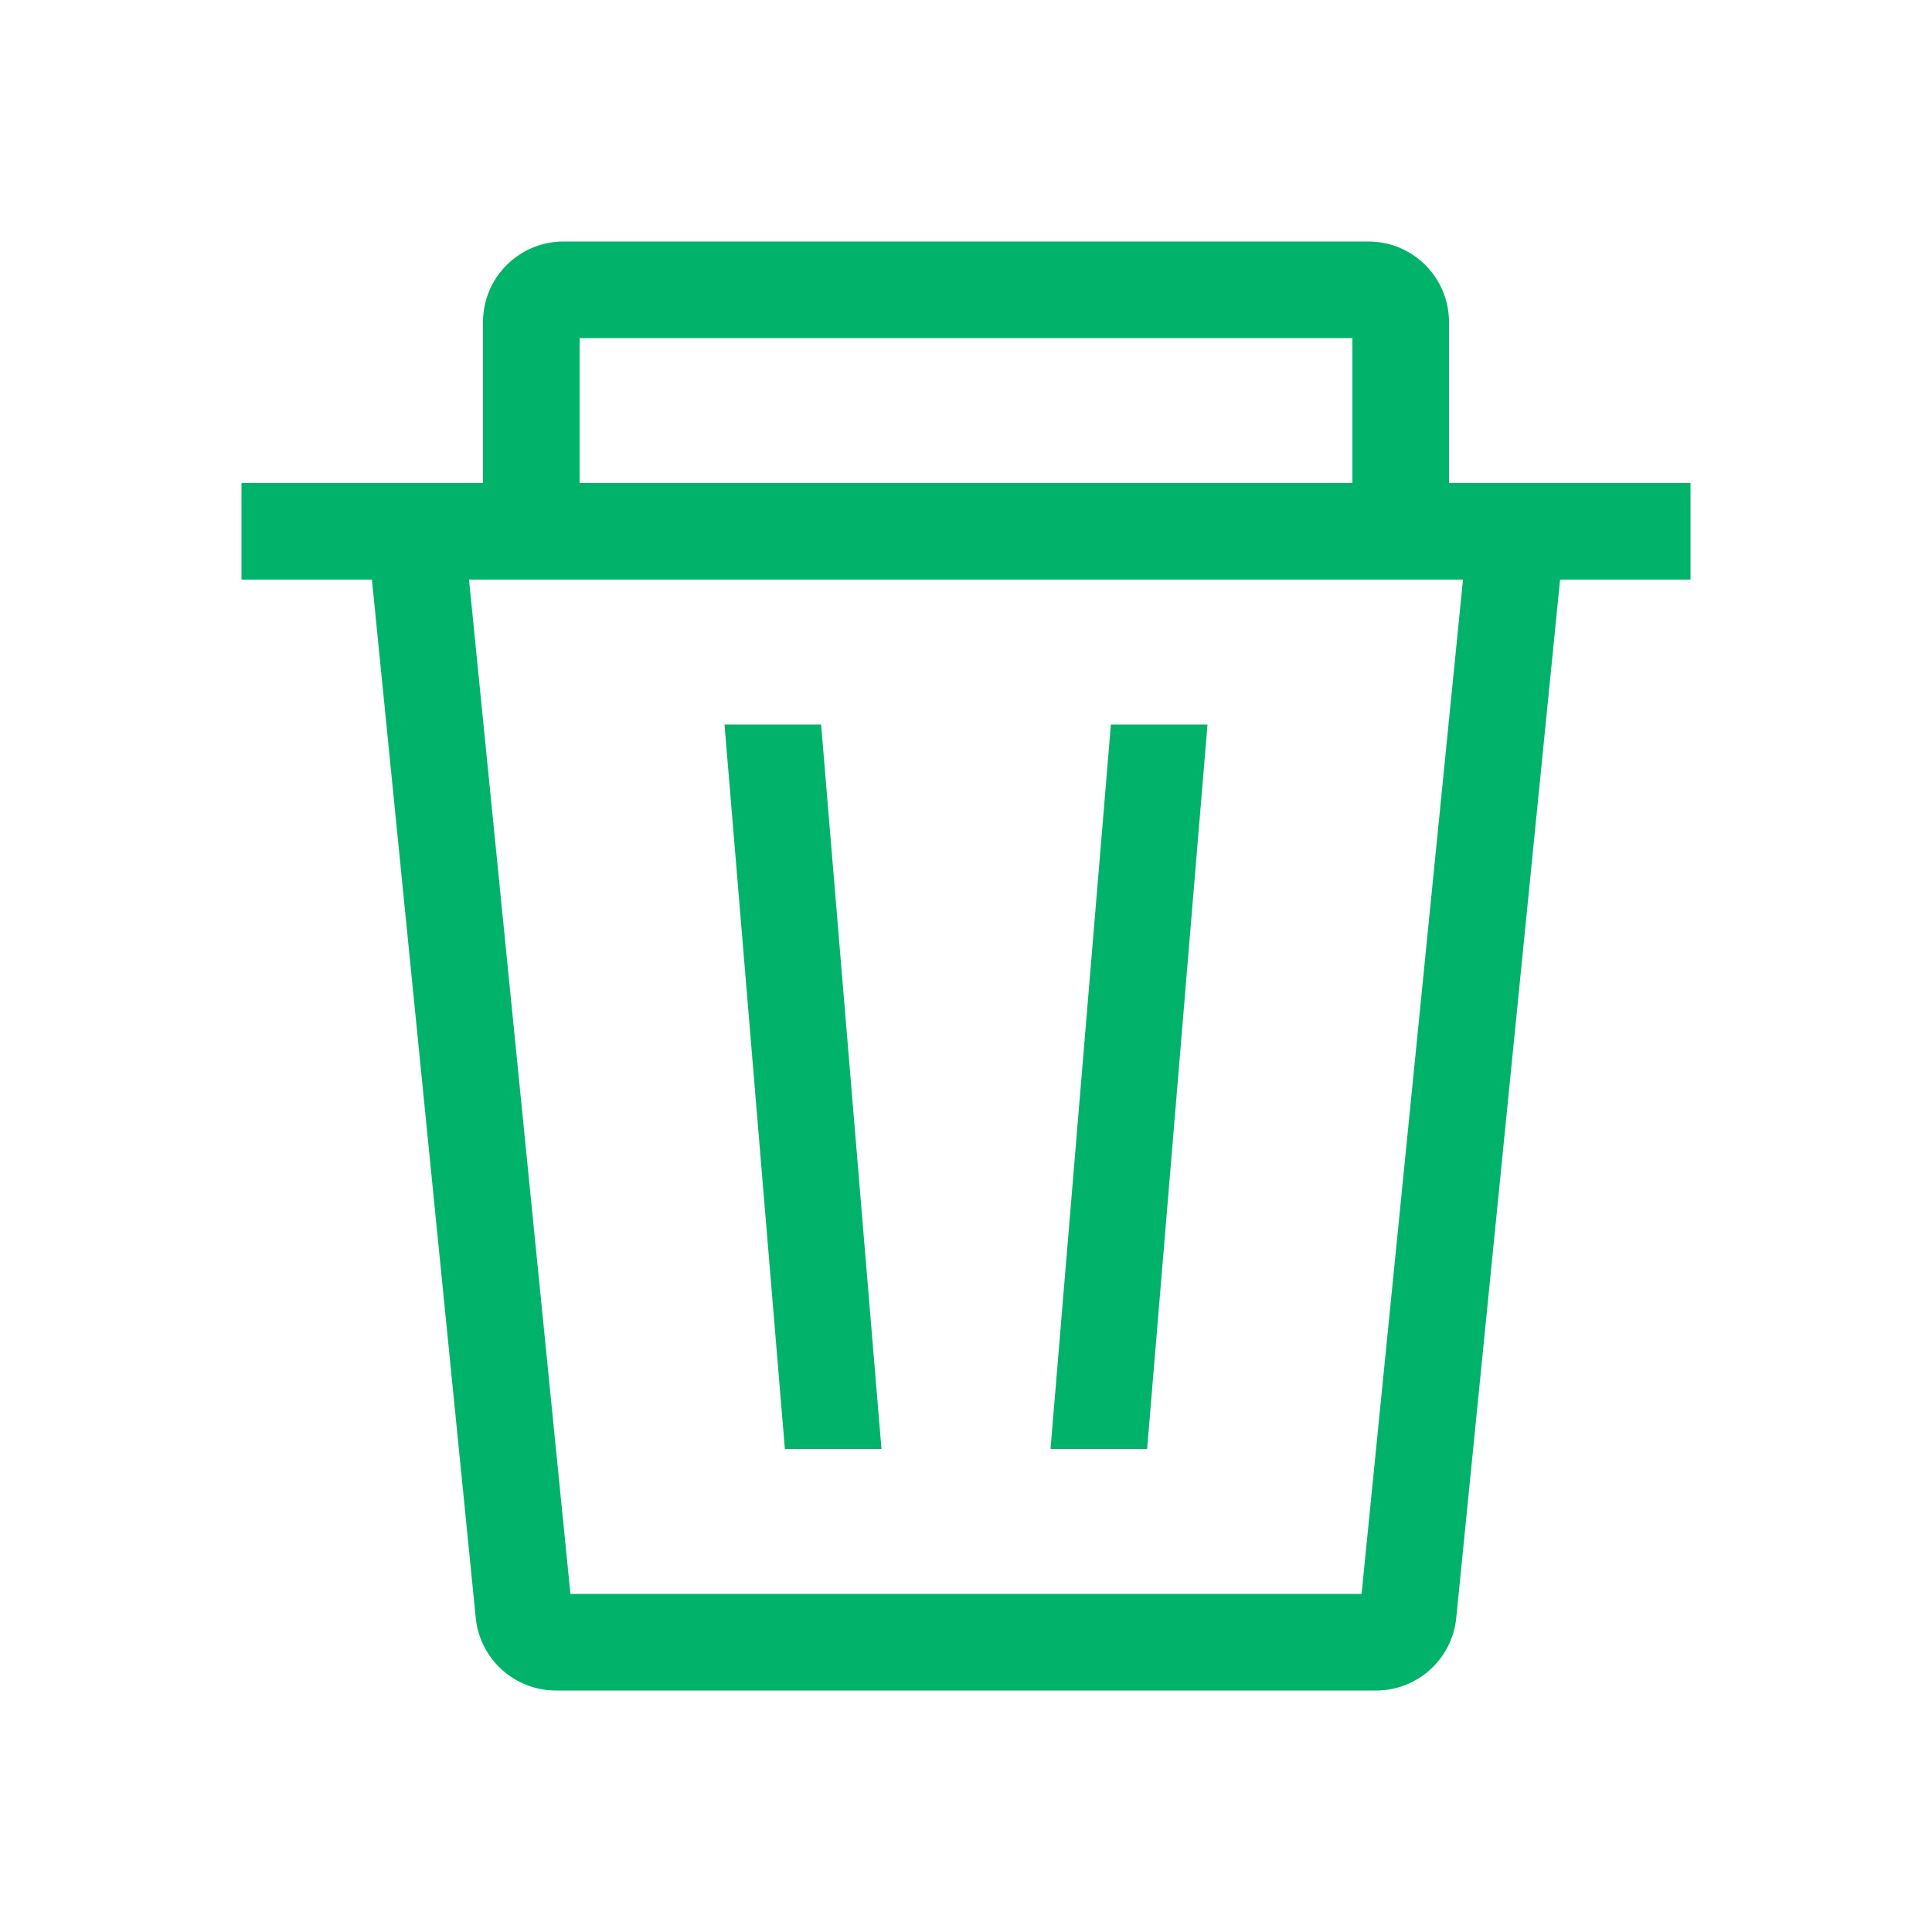 <svg xmlns="http://www.w3.org/2000/svg" width="16" height="16" viewBox="0 0 16 16"><path fill="#00B26A" d="M12.92,4.8 L3.884,4.8 L4.724,13.2 L11.276,13.2 L12.196,4 L13,4 L12.92,4.8 Z M12.92,4.8 L12.06,13.399 C12.026,13.74 11.739,14 11.396,14 L4.604,14 C4.261,14 3.974,13.74 3.94,13.399 L3.08,4.8 L2,4.8 L2,4 L4,4 L4,2.667 C4,2.299 4.299,2 4.667,2 L11.333,2 C11.701,2 12,2.299 12,2.667 L12,4 L14,4 L14,4.8 L12.92,4.8 Z M4.8,4 L11.2,4 L11.2,2.8 L4.8,2.8 L4.8,4 Z M6,6 L6.8,6 L7.3,12 L6.5,12 L6,6 Z M9.2,6 L10,6 L9.5,12 L8.7,12 L9.2,6 Z"/></svg>